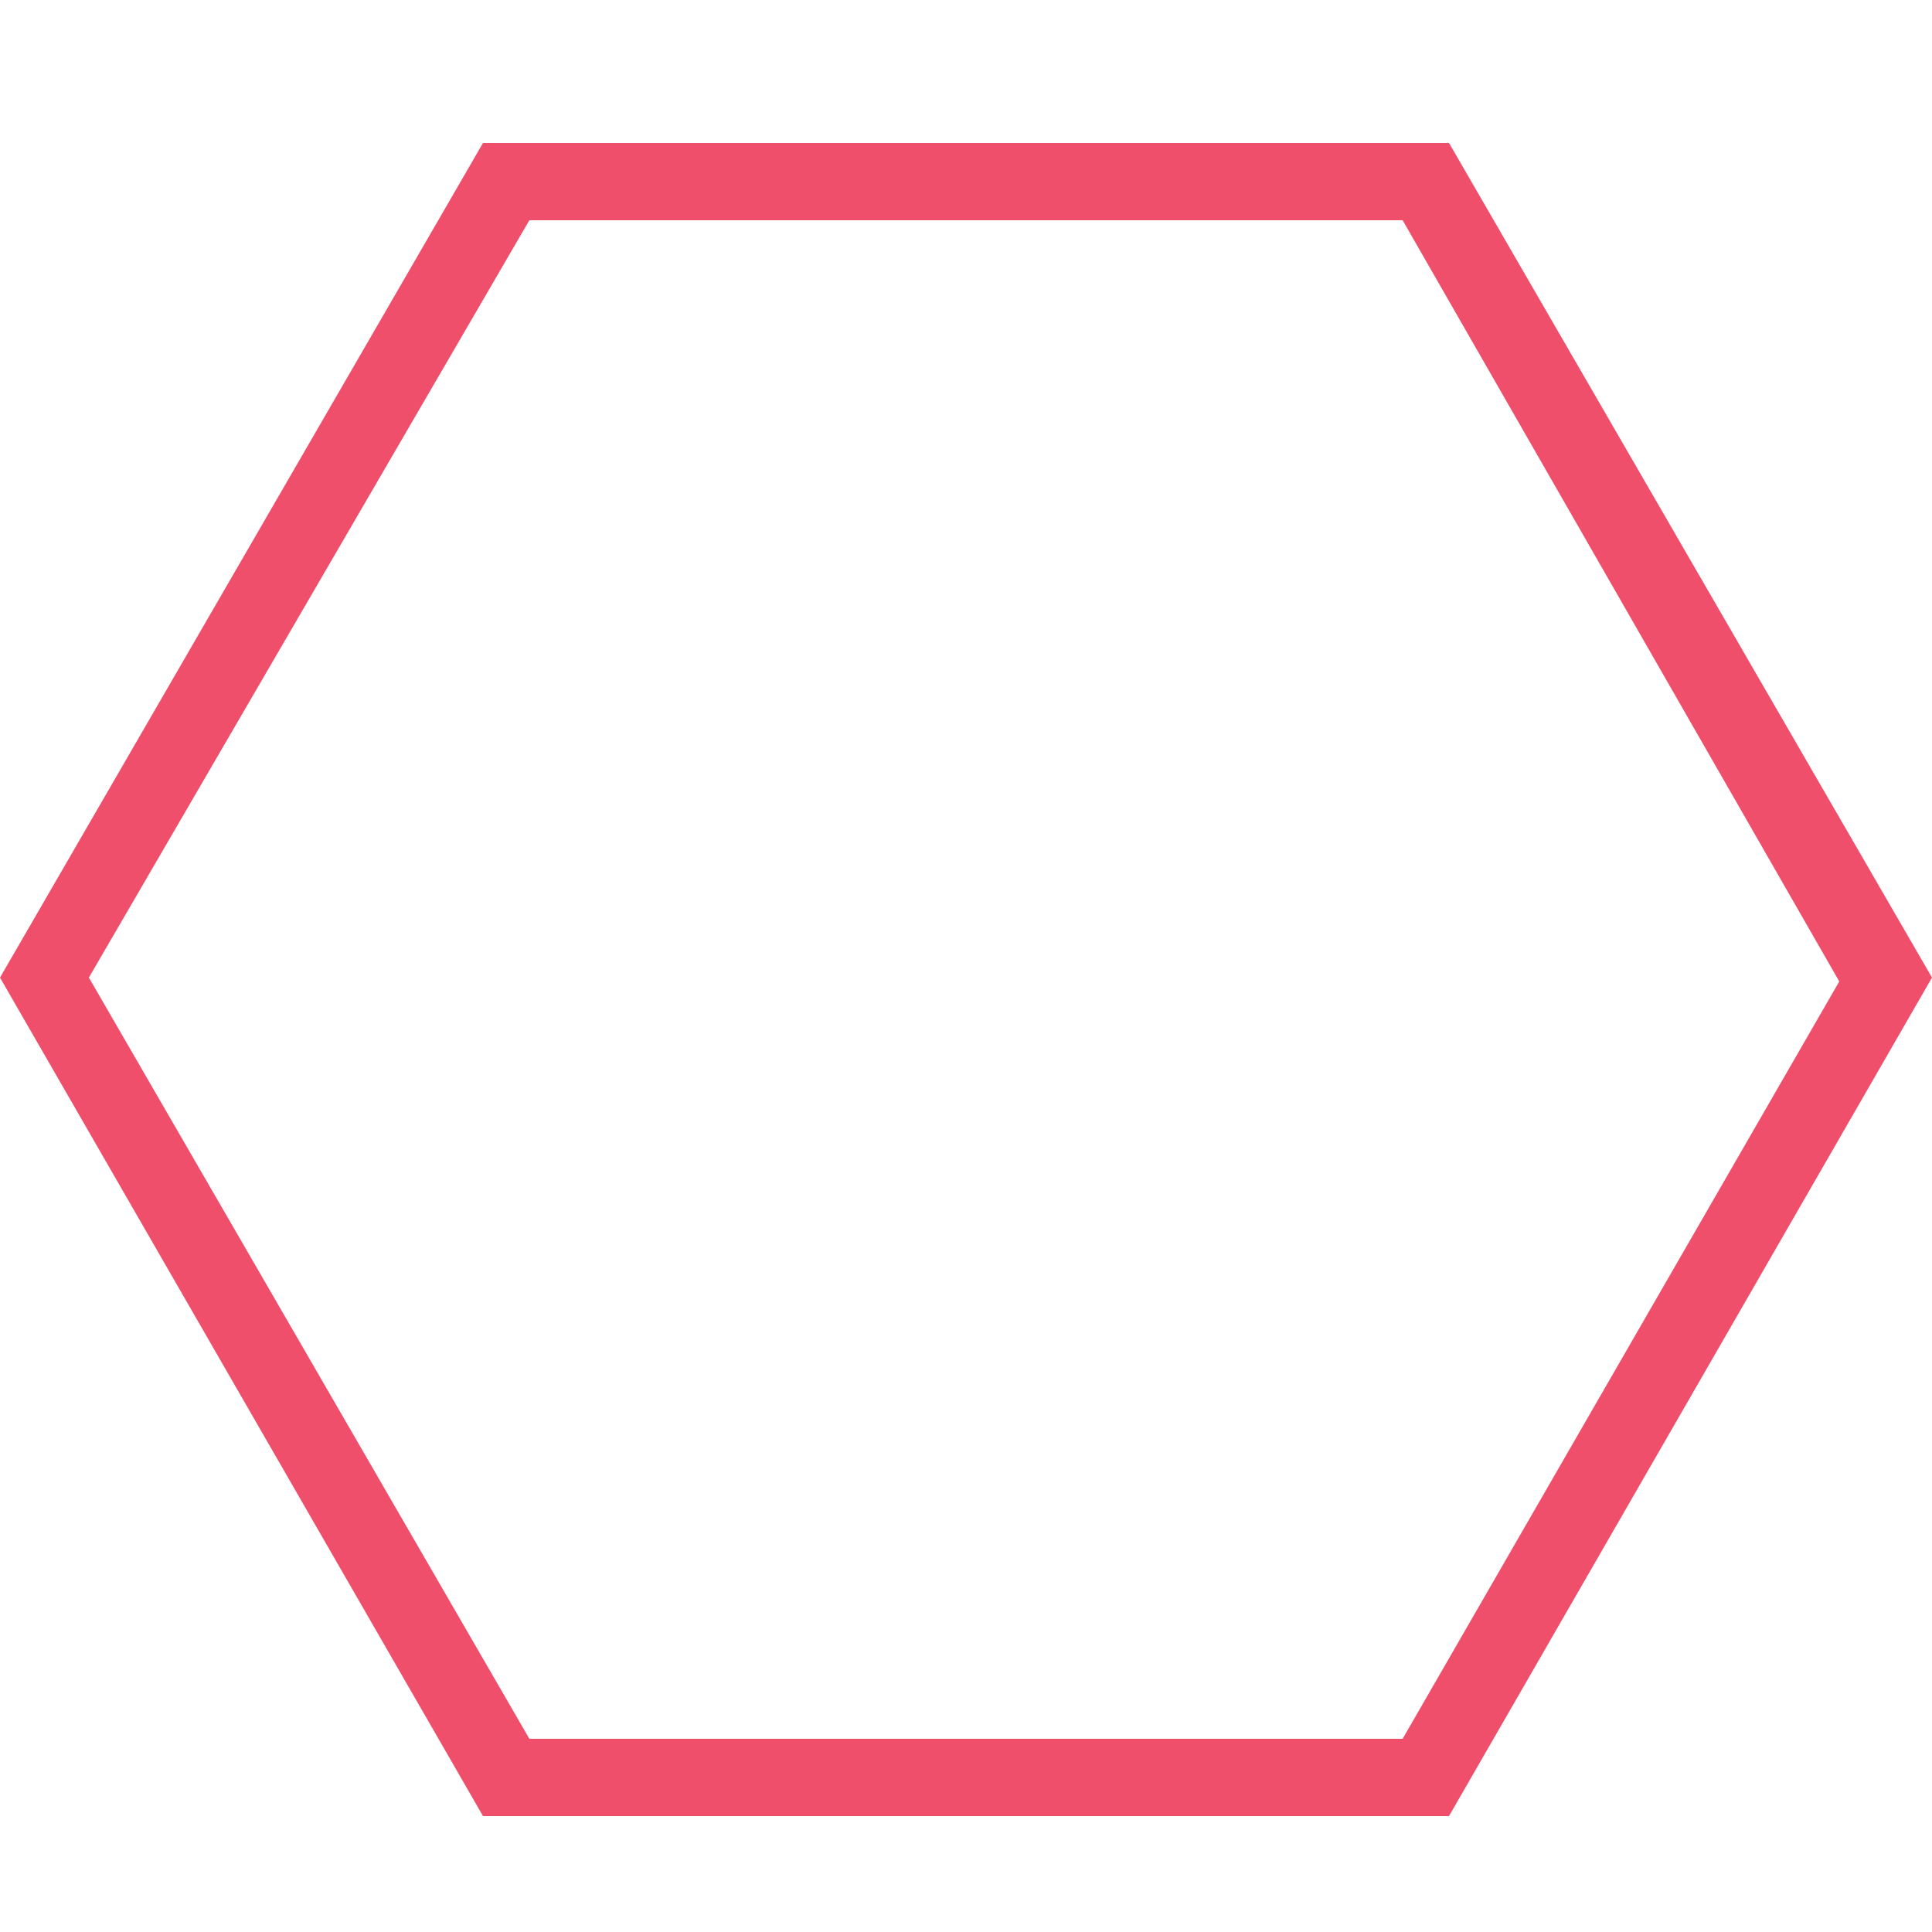 <?xml version="1.0" encoding="utf-8"?>
<!-- Generator: Adobe Illustrator 18.1.1, SVG Export Plug-In . SVG Version: 6.00 Build 0)  -->
<svg version="1.1" id="Layer_1" xmlns="http://www.w3.org/2000/svg" xmlns:xlink="http://www.w3.org/1999/xlink" x="0px" y="0px"
	 viewBox="0 0 50 50" enable-background="new 0 0 50 50" xml:space="preserve">
<g>
	<path fill="#F04F6C" d="M36.3,5.7l11.3,19.7L36.3,45H13.7L2.3,25.3L13.7,5.7H36.3 M37.5,3.7h-25L0,25.3L12.5,47h25L50,25.3
		L37.5,3.7L37.5,3.7z"/>
</g>
</svg>
